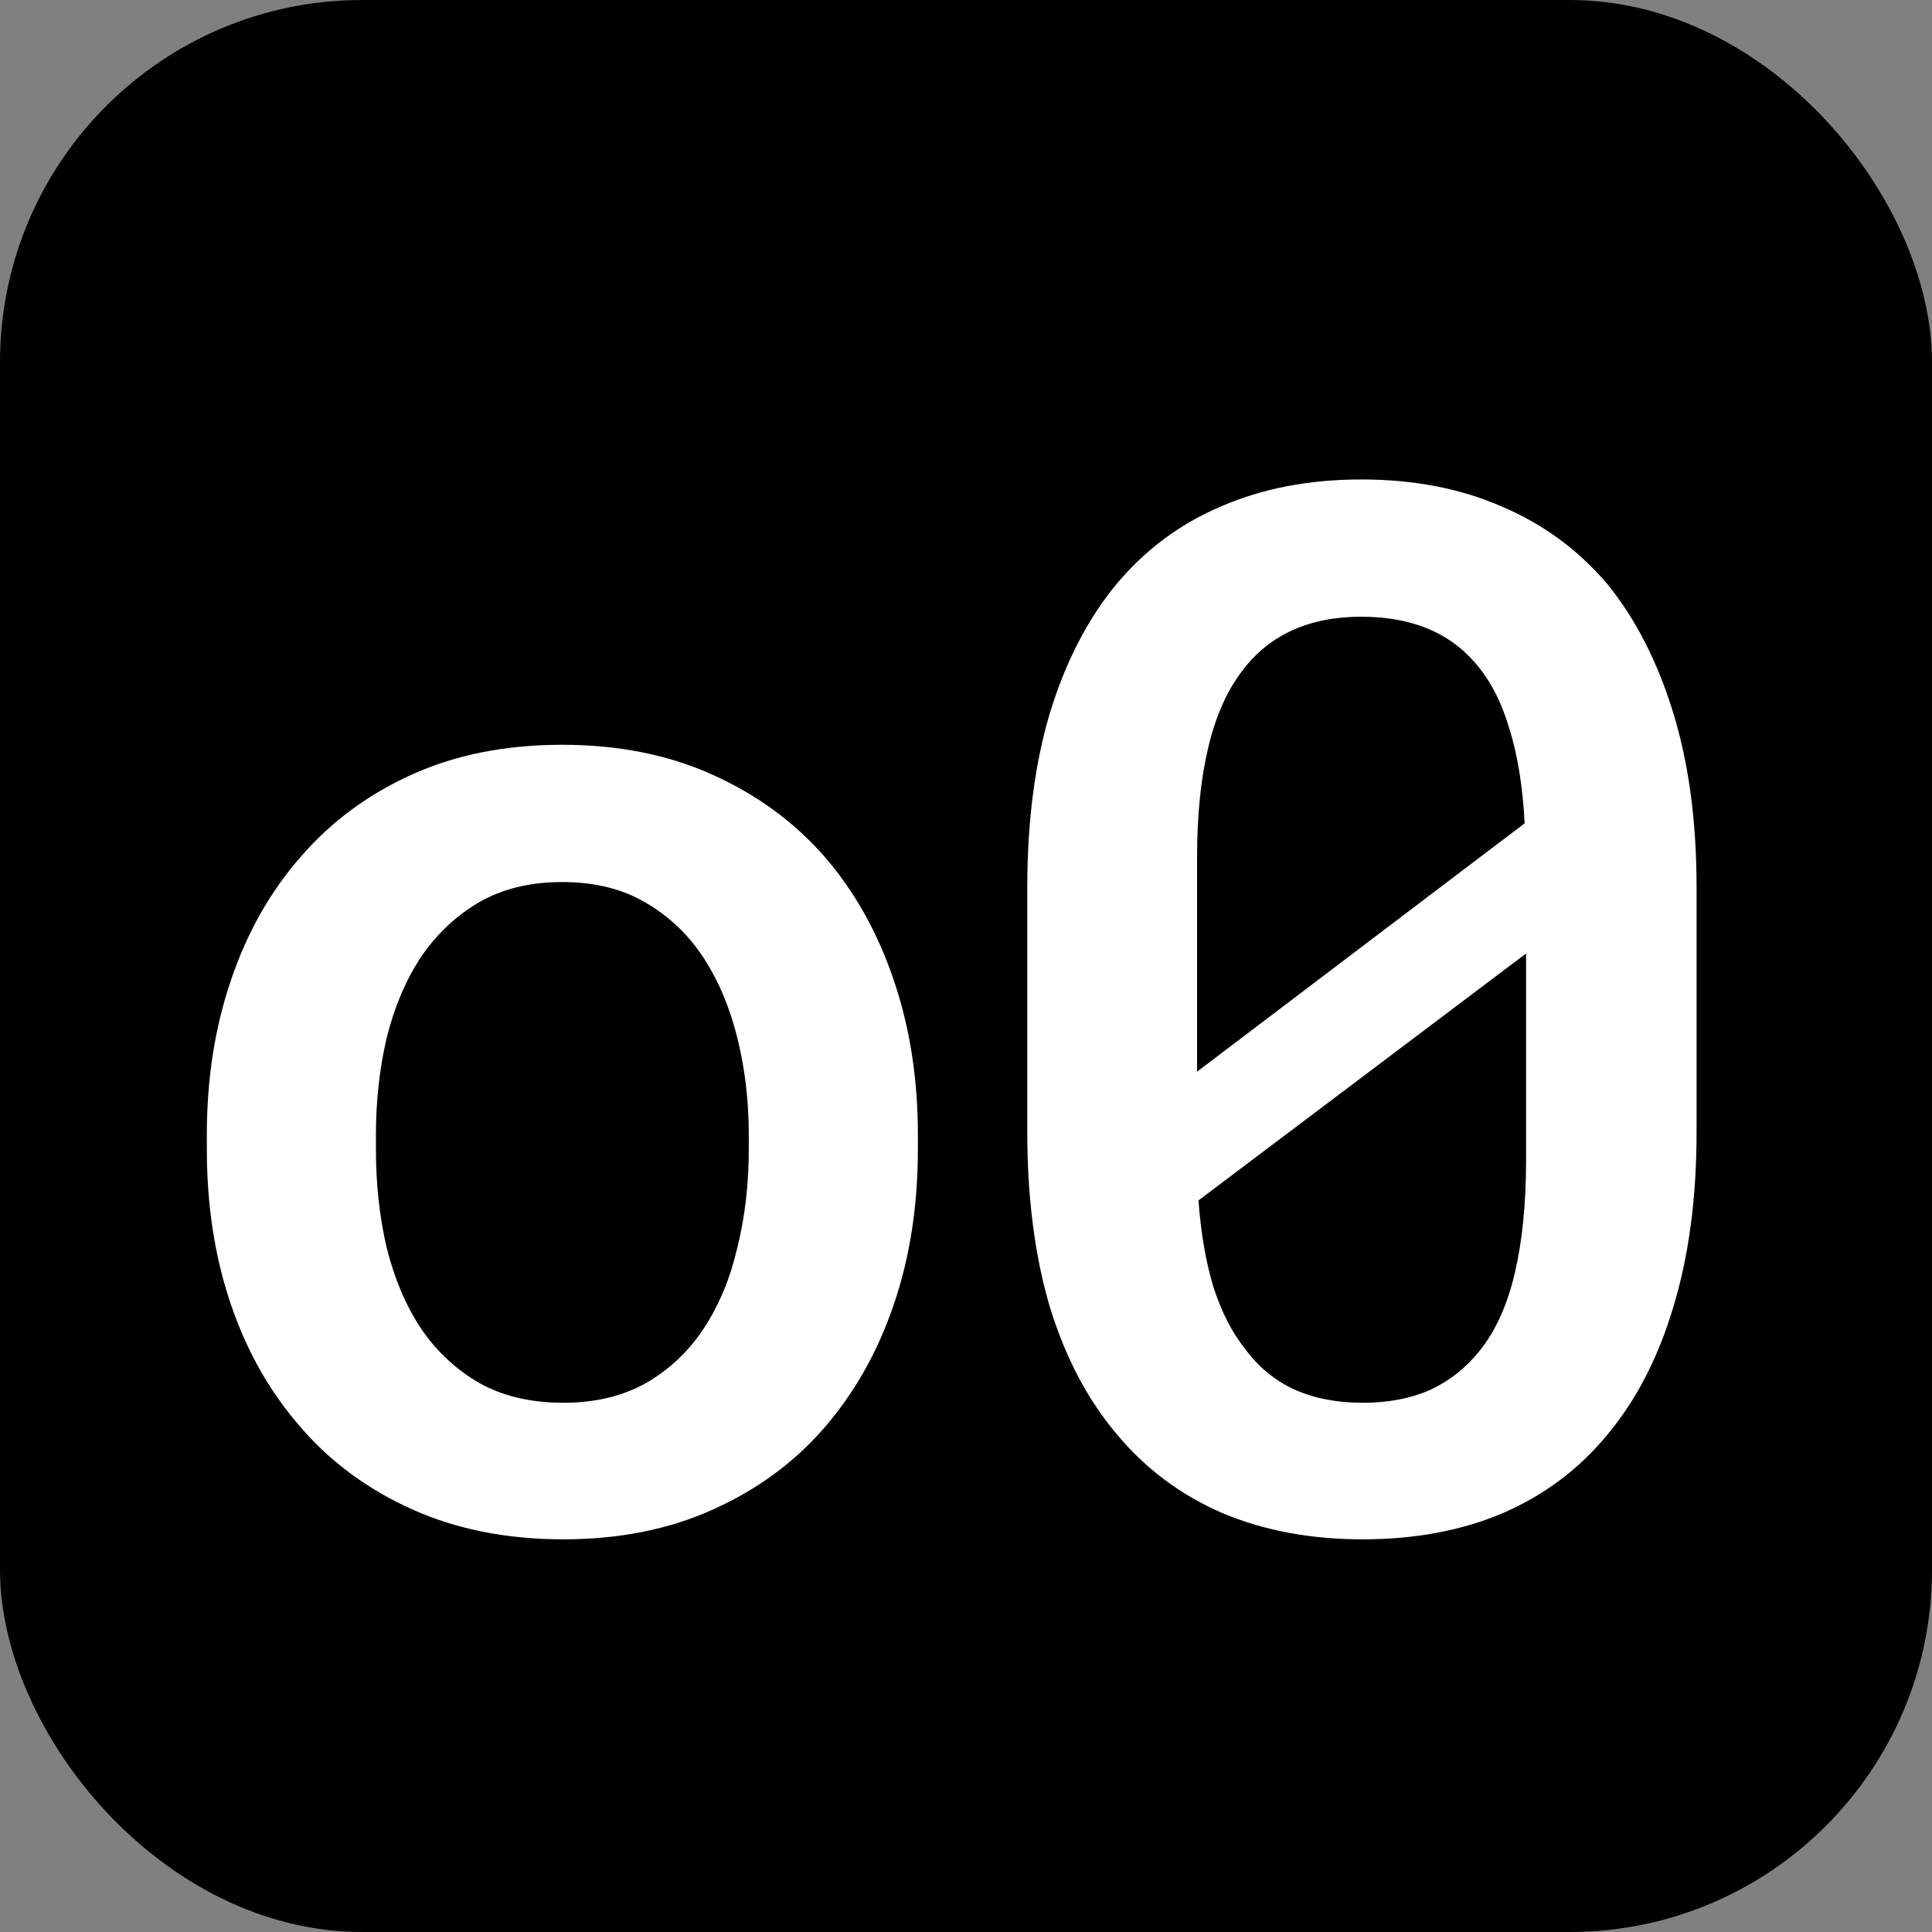 <svg width="256" height="256" viewBox="0 0 256 256" fill="none" xmlns="http://www.w3.org/2000/svg">
<rect x="0" y="0" width="256" height="256" fill="#808080" stroke="none"/>
<g clip-path="url(#clip0)">
<rect width="256" height="256" rx="48" fill="black"/>
<path d="M27.406 150.344V152.312C27.406 159.75 28.469 166.594 30.594 172.844C32.719 179.094 35.812 184.531 39.875 189.156C43.875 193.781 48.812 197.406 54.688 200.031C60.562 202.656 67.219 203.969 74.656 203.969C82.031 203.969 88.625 202.656 94.438 200.031C100.312 197.406 105.25 193.781 109.25 189.156C113.25 184.531 116.312 179.094 118.438 172.844C120.562 166.594 121.625 159.75 121.625 152.312V150.344C121.625 142.969 120.562 136.156 118.438 129.906C116.312 123.594 113.25 118.125 109.25 113.5C105.188 108.875 100.219 105.25 94.344 102.625C88.531 100 81.906 98.688 74.469 98.688C67.031 98.688 60.406 100 54.594 102.625C48.781 105.25 43.875 108.875 39.875 113.5C35.812 118.125 32.719 123.594 30.594 129.906C28.469 136.156 27.406 142.969 27.406 150.344ZM49.812 152.312V150.344C49.812 145.906 50.281 141.656 51.219 137.594C52.219 133.531 53.719 129.969 55.719 126.906C57.781 123.844 60.344 121.406 63.406 119.594C66.531 117.781 70.219 116.875 74.469 116.875C78.781 116.875 82.469 117.781 85.531 119.594C88.656 121.406 91.219 123.844 93.219 126.906C95.219 129.969 96.719 133.531 97.719 137.594C98.719 141.656 99.219 145.906 99.219 150.344V152.312C99.219 156.875 98.719 161.188 97.719 165.25C96.781 169.312 95.312 172.875 93.312 175.938C91.312 179 88.75 181.438 85.625 183.25C82.5 185 78.844 185.875 74.656 185.875C70.344 185.875 66.625 185 63.5 183.25C60.375 181.438 57.781 179 55.719 175.938C53.719 172.875 52.219 169.312 51.219 165.25C50.281 161.188 49.812 156.875 49.812 152.312ZM224.806 149.969V117.625C224.806 108.875 223.775 101.156 221.713 94.469C219.65 87.719 216.744 82.031 212.994 77.406C209.119 72.844 204.431 69.406 198.931 67.094C193.494 64.719 187.306 63.531 180.369 63.531C173.494 63.531 167.306 64.719 161.806 67.094C156.369 69.406 151.744 72.844 147.931 77.406C144.119 82.031 141.181 87.719 139.119 94.469C137.119 101.156 136.119 108.875 136.119 117.625V149.969C136.119 158.719 137.119 166.469 139.119 173.219C141.181 179.906 144.15 185.531 148.025 190.094C151.838 194.656 156.494 198.125 161.994 200.5C167.494 202.812 173.681 203.969 180.556 203.969C187.494 203.969 193.681 202.812 199.119 200.5C204.619 198.125 209.244 194.656 212.994 190.094C216.806 185.531 219.713 179.906 221.713 173.219C223.775 166.469 224.806 158.719 224.806 149.969ZM158.619 142C158.619 140.188 158.619 138.656 158.619 137.406C158.619 136.156 158.619 134.344 158.619 131.969V113.594C158.619 107.969 159.119 103.094 160.119 98.969C161.119 94.781 162.65 91.375 164.713 88.75C166.463 86.438 168.65 84.688 171.275 83.5C173.9 82.312 176.931 81.719 180.369 81.719C183.619 81.719 186.494 82.219 188.994 83.219C191.494 84.219 193.619 85.719 195.369 87.719C197.369 89.969 198.9 92.875 199.963 96.438C201.088 100 201.775 104.219 202.025 109.094L158.619 142ZM202.213 153.719C202.213 159.469 201.713 164.469 200.713 168.719C199.713 172.969 198.15 176.406 196.025 179.031C194.213 181.281 192.025 183 189.463 184.188C186.9 185.312 183.931 185.875 180.556 185.875C177.119 185.875 174.088 185.281 171.463 184.094C168.9 182.906 166.744 181.125 164.994 178.75C163.244 176.562 161.838 173.812 160.775 170.5C159.775 167.188 159.119 163.375 158.806 159.062L202.213 126.344C202.213 128.156 202.213 129.906 202.213 131.594C202.213 133.219 202.213 134.844 202.213 136.469V153.719Z" fill="white"/>
</g>
<defs>
<clipPath id="clip0">
<rect width="256" height="256" fill="white"/>
</clipPath>
</defs>
</svg>
